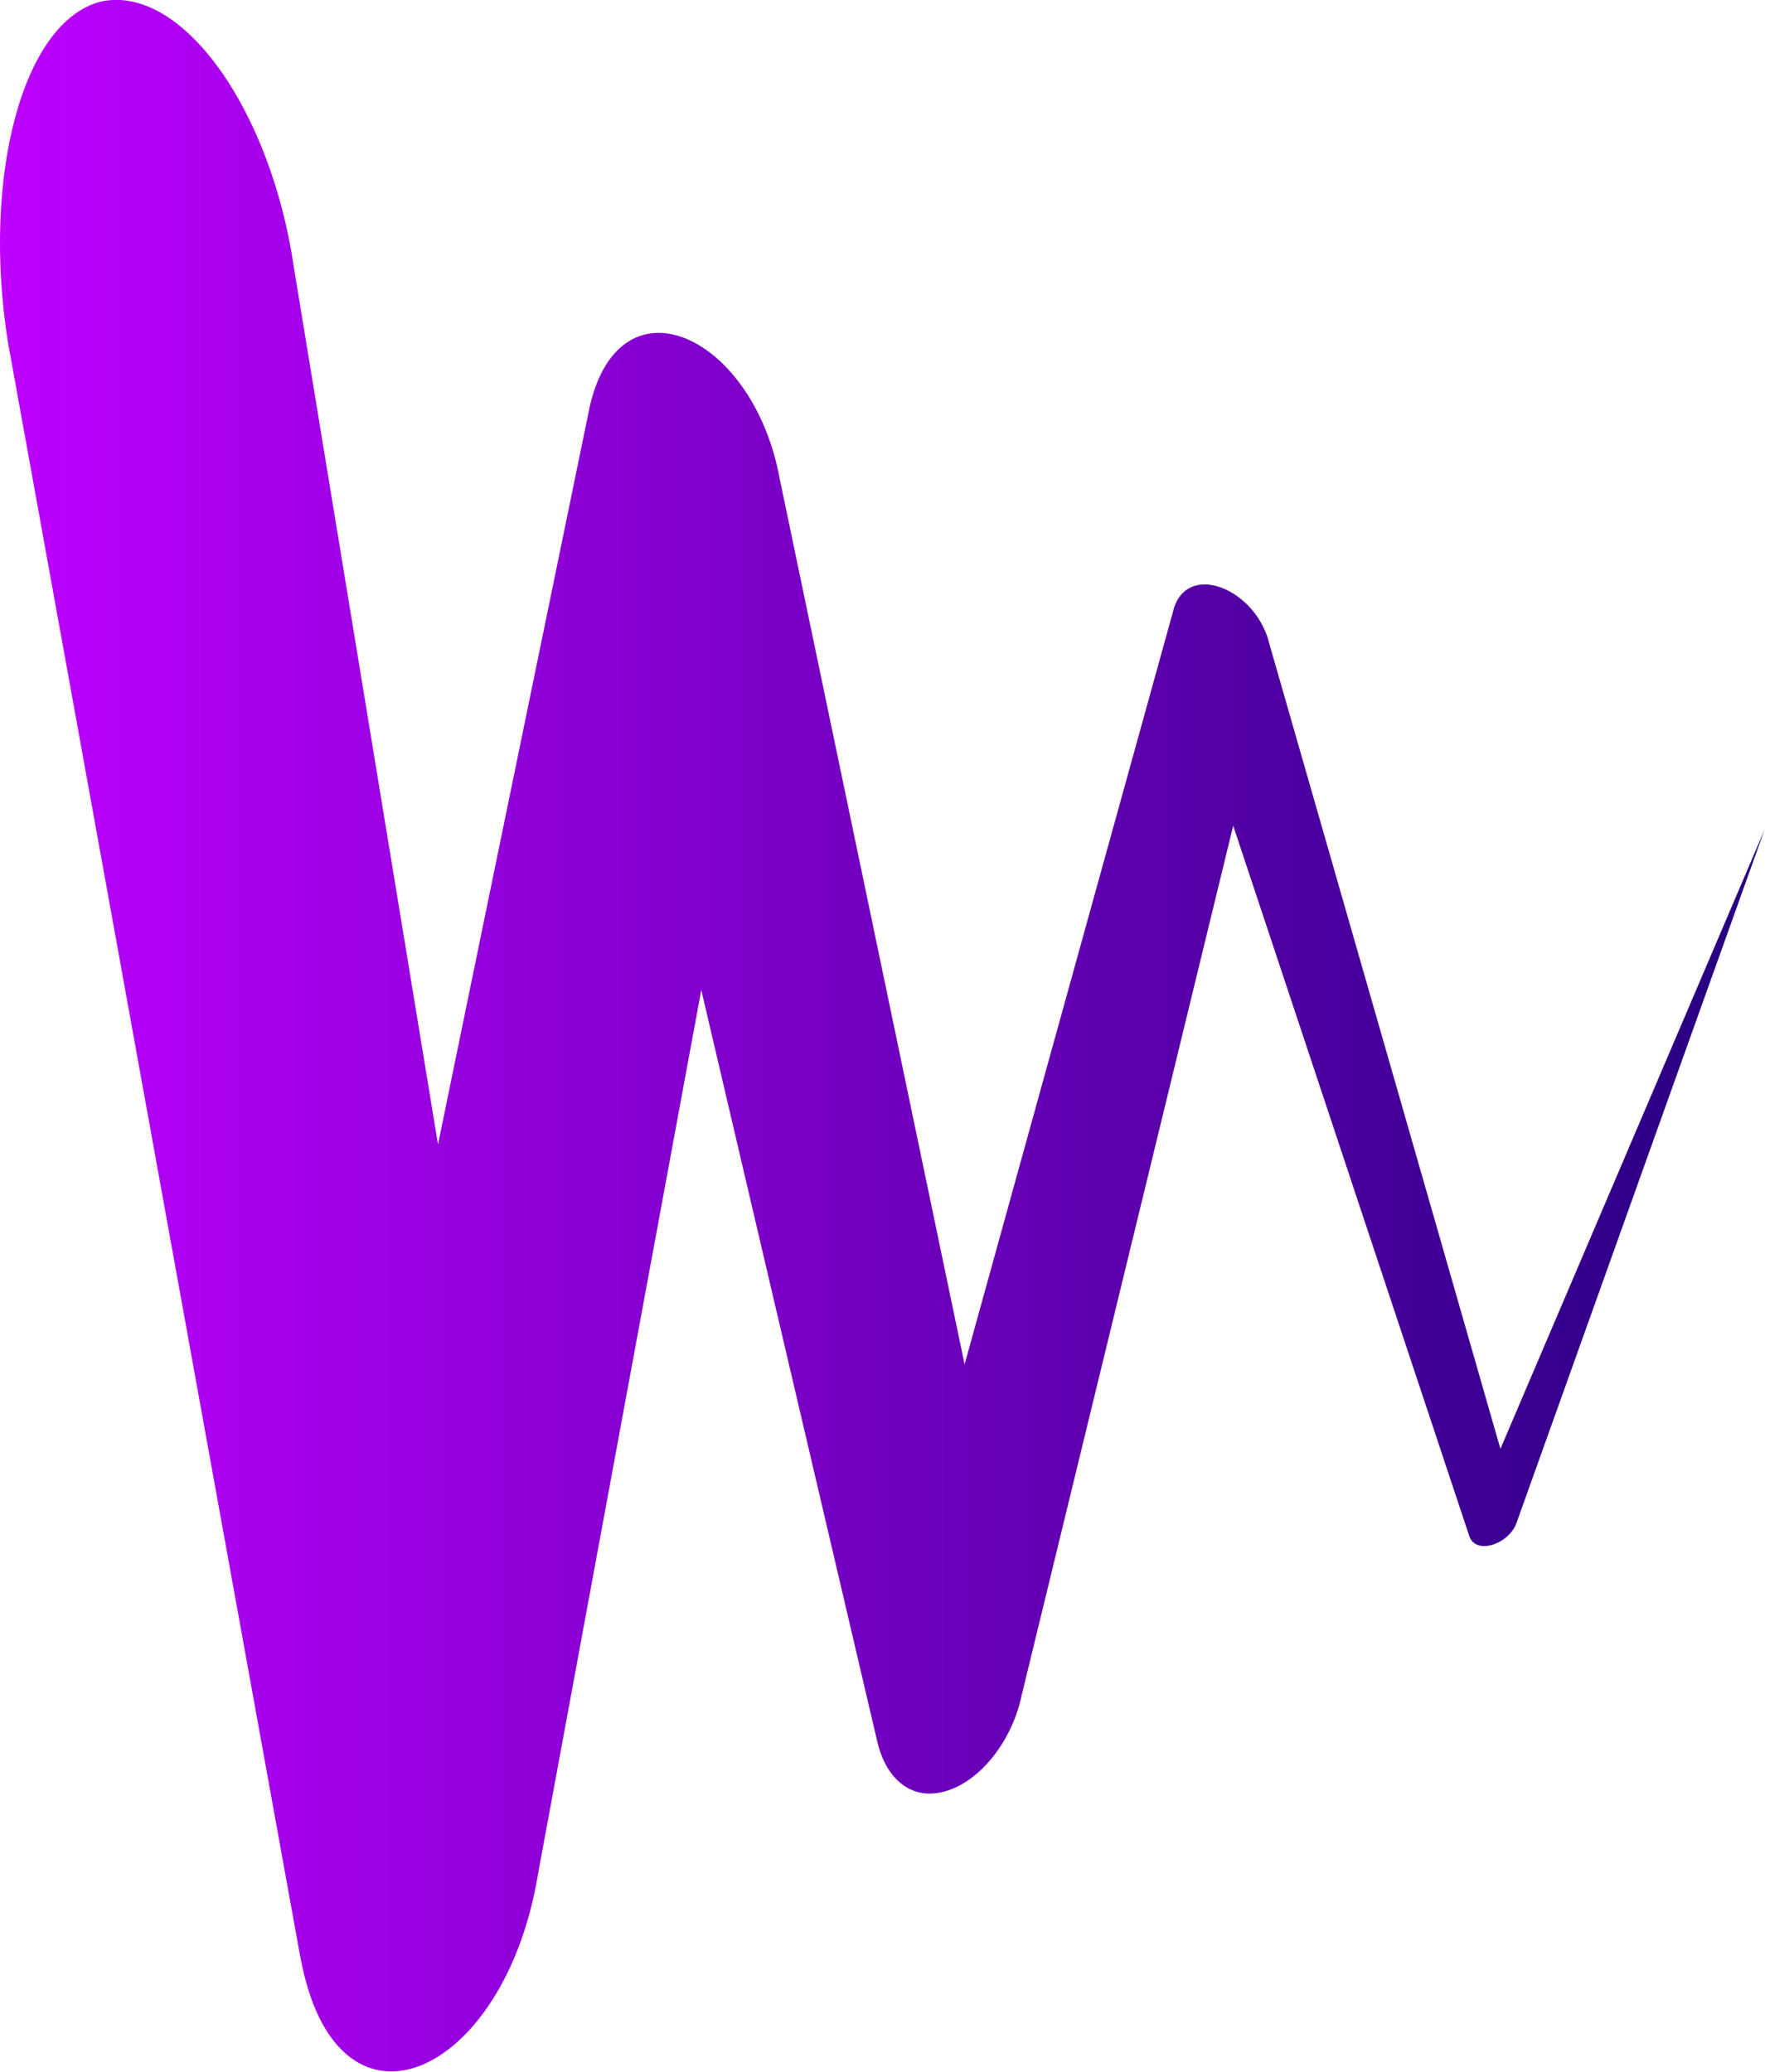 <?xml version="1.0" encoding="UTF-8"?>
<svg id="Layer_2" data-name="Layer 2" xmlns="http://www.w3.org/2000/svg" xmlns:xlink="http://www.w3.org/1999/xlink" viewBox="0 0 58.42 68.58">
  <defs>
    <style>
      .cls-1 {
        fill: url(#linear-gradient);
      }
    </style>
    <linearGradient id="linear-gradient" x1="0" y1="34.29" x2="58.42" y2="34.29" gradientUnits="userSpaceOnUse">
      <stop offset="0" stop-color="#bd00ff"/>
      <stop offset="1" stop-color="#25007f"/>
    </linearGradient>
  </defs>
  <g id="Layer_1-2" data-name="Layer 1">
    <path class="cls-1" d="M9.73,8.87l8.08,49.17-7.89,2.21c.09-.58,9.52-46.41,9.61-46.84,1.04-4.36,5.42-2.29,6.28,2.45,0,0,8.01,38.37,8.01,38.37l-4.78,1.4c.03-.18,9.79-35.39,9.82-35.51.5-1.54,2.74-.6,3.16,1.21,0,0,8.2,28.57,8.2,28.57l-1.59.48s9.78-22.93,9.78-22.93l-8.19,22.89c-.22.77-1.38,1.16-1.59.5,0,0-9.8-29.49-9.8-29.49l3.19,1.04-8.2,33.71c-.37,1.79-1.74,3.27-3.06,3.27-.86-.01-1.48-.69-1.72-1.71,0,0-9.57-40.87-9.57-40.87l6.34,1.91-8,43.32c-1.09,6.67-6.51,9.18-7.81,3.05,0,0-.08-.4-.08-.4L.27,11.37C-.62,5.84.76.69,3.35.05c2.68-.57,5.62,3.58,6.38,8.82h0Z"/>
  </g>
</svg>